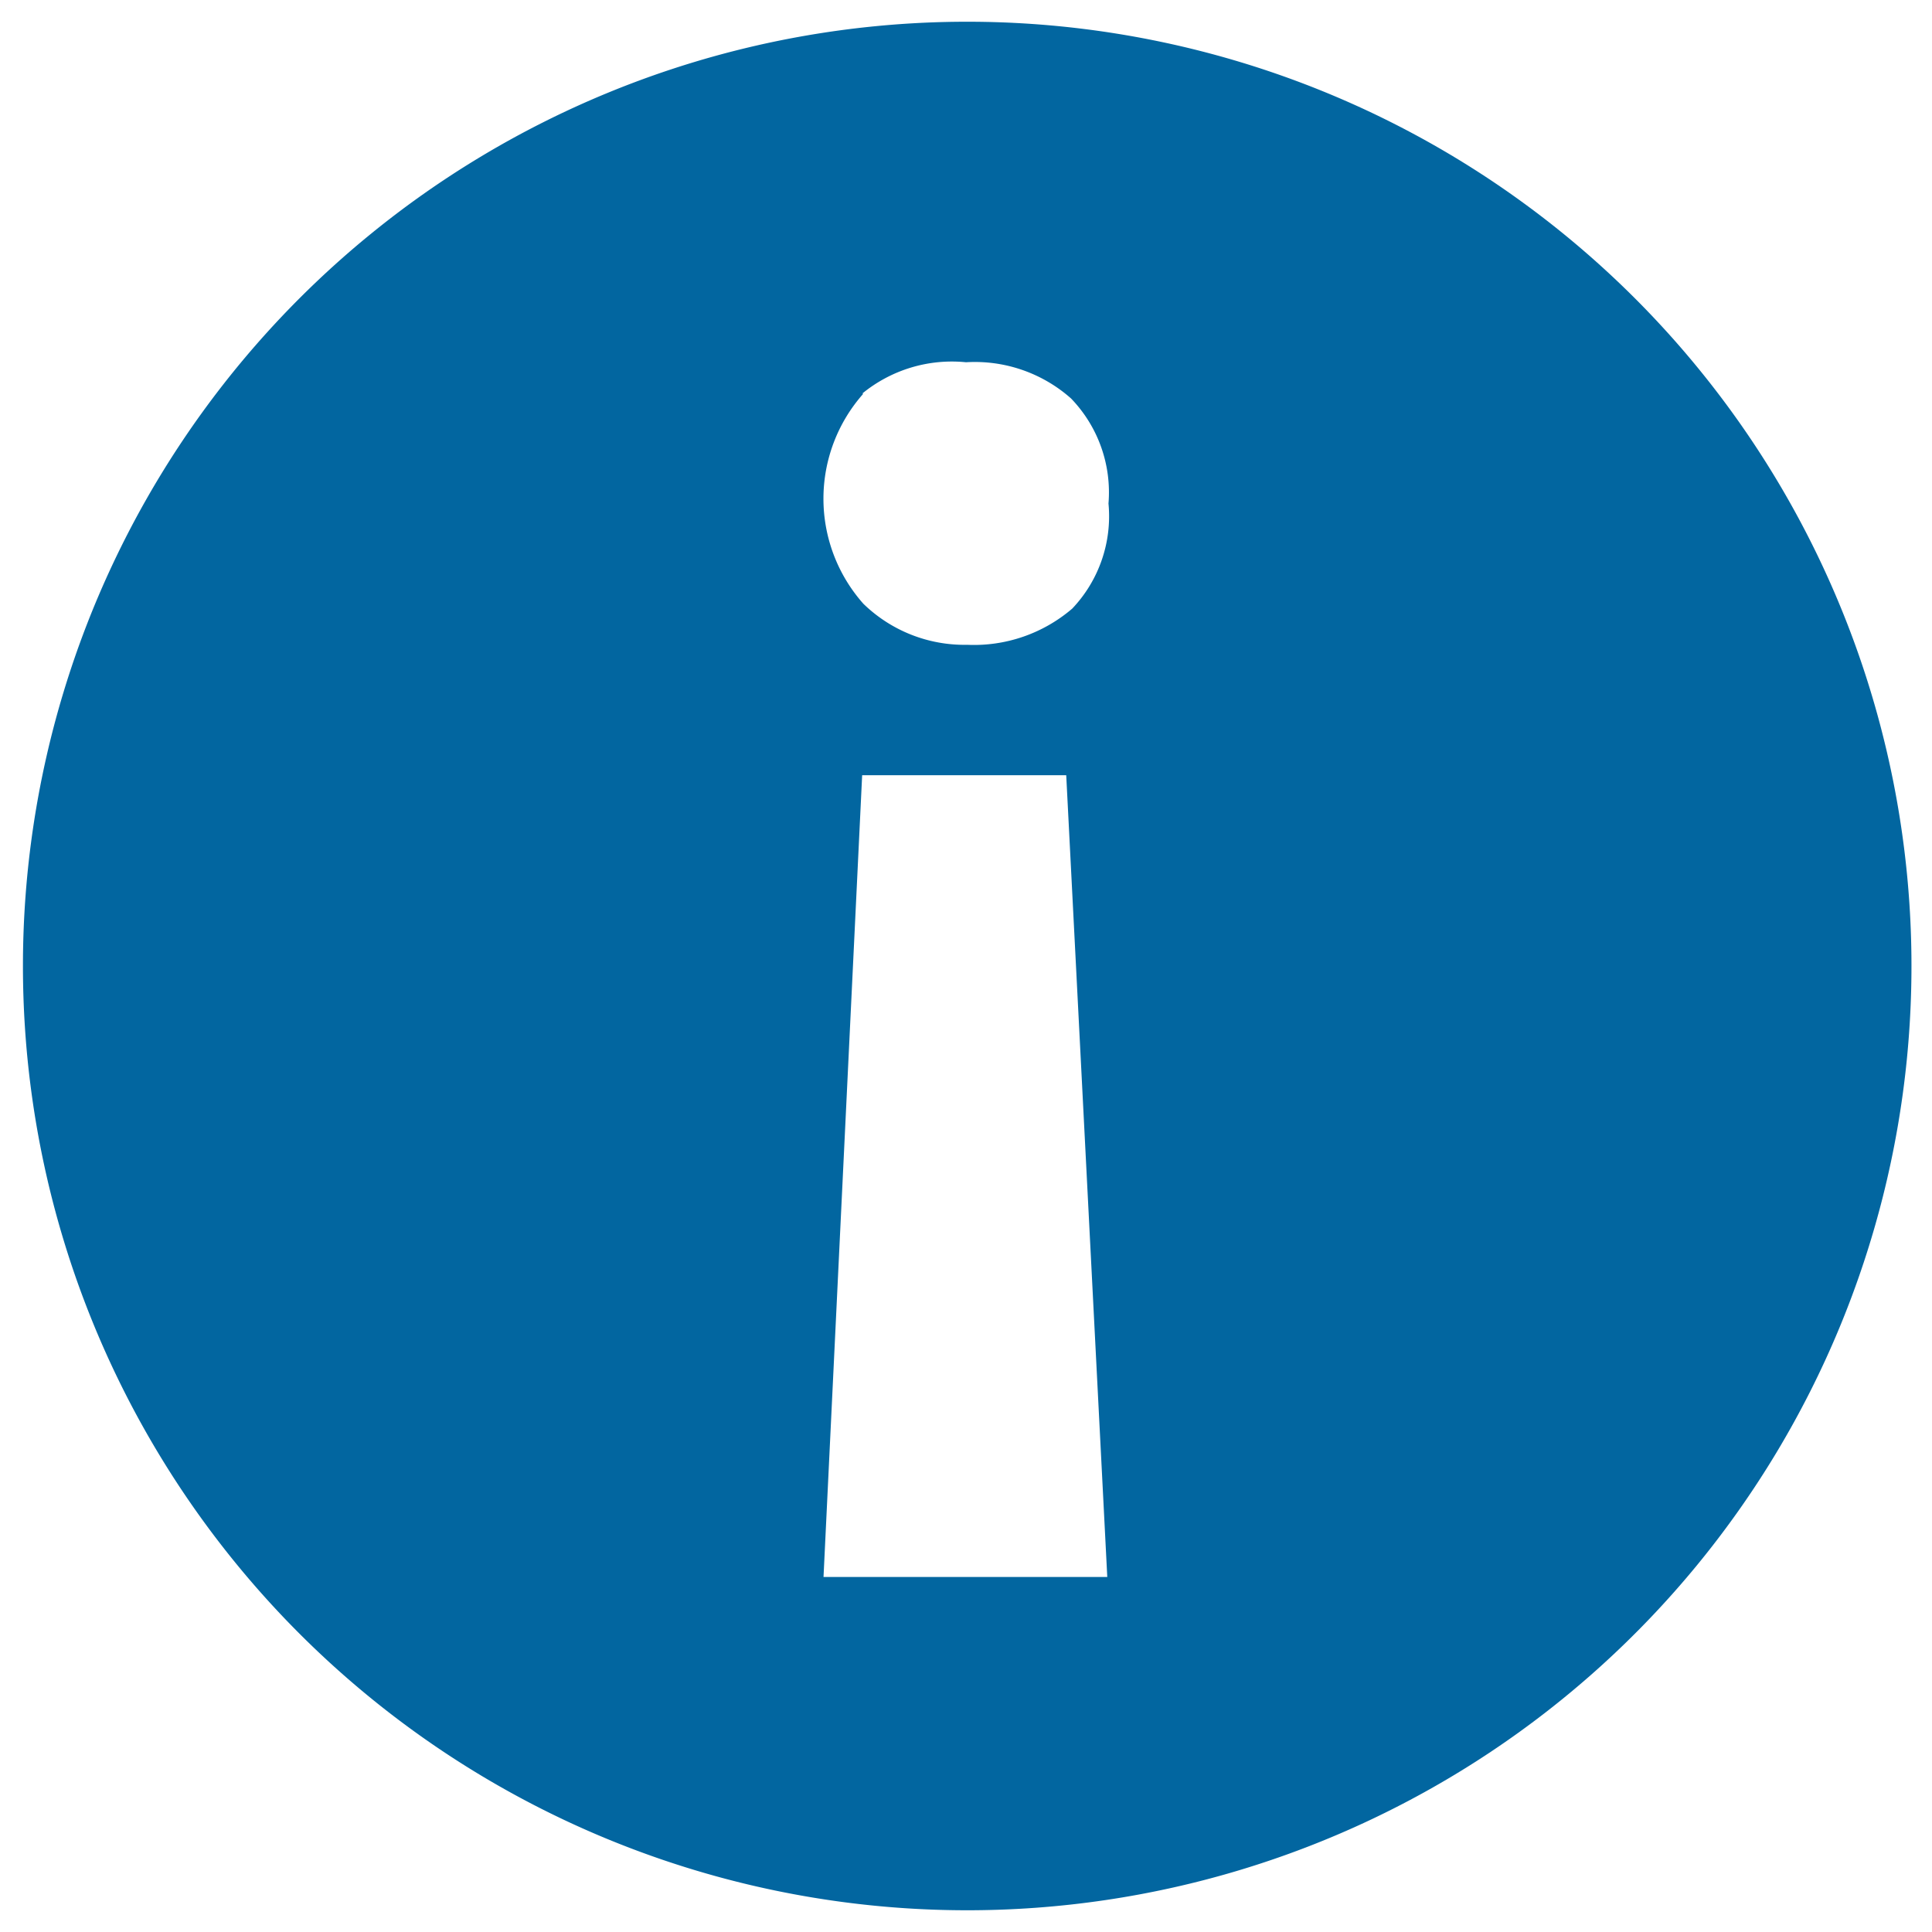<svg xmlns="http://www.w3.org/2000/svg" viewBox="0 0 16 16"><defs><style>.ab5e4e1c-9838-4cf4-93d4-3945106ae89f{fill:#0266a0;fill-rule:evenodd;}</style></defs><g id="a267818d-95a0-4c94-a2dd-9d26d128e92e" data-name="screenshot-viewer"><path id="bbdd7d3d-b311-4871-a774-c57b43835435" data-name="icons01" class="ab5e4e1c-9838-4cf4-93d4-3945106ae89f" d="M7.14,6.42H8.83l.34,6.64H6.82Zm0-3.16A1.17,1.17,0,0,1,8,3a1.2,1.2,0,0,1,.87.3,1.12,1.12,0,0,1,.31.87,1.11,1.11,0,0,1-.3.87,1.25,1.25,0,0,1-.87.3A1.2,1.2,0,0,1,7.15,5a1.31,1.31,0,0,1,0-1.74ZM8,15.82A7.82,7.82,0,1,0,.19,8,7.82,7.82,0,0,0,8,15.82Z"/></g></svg>